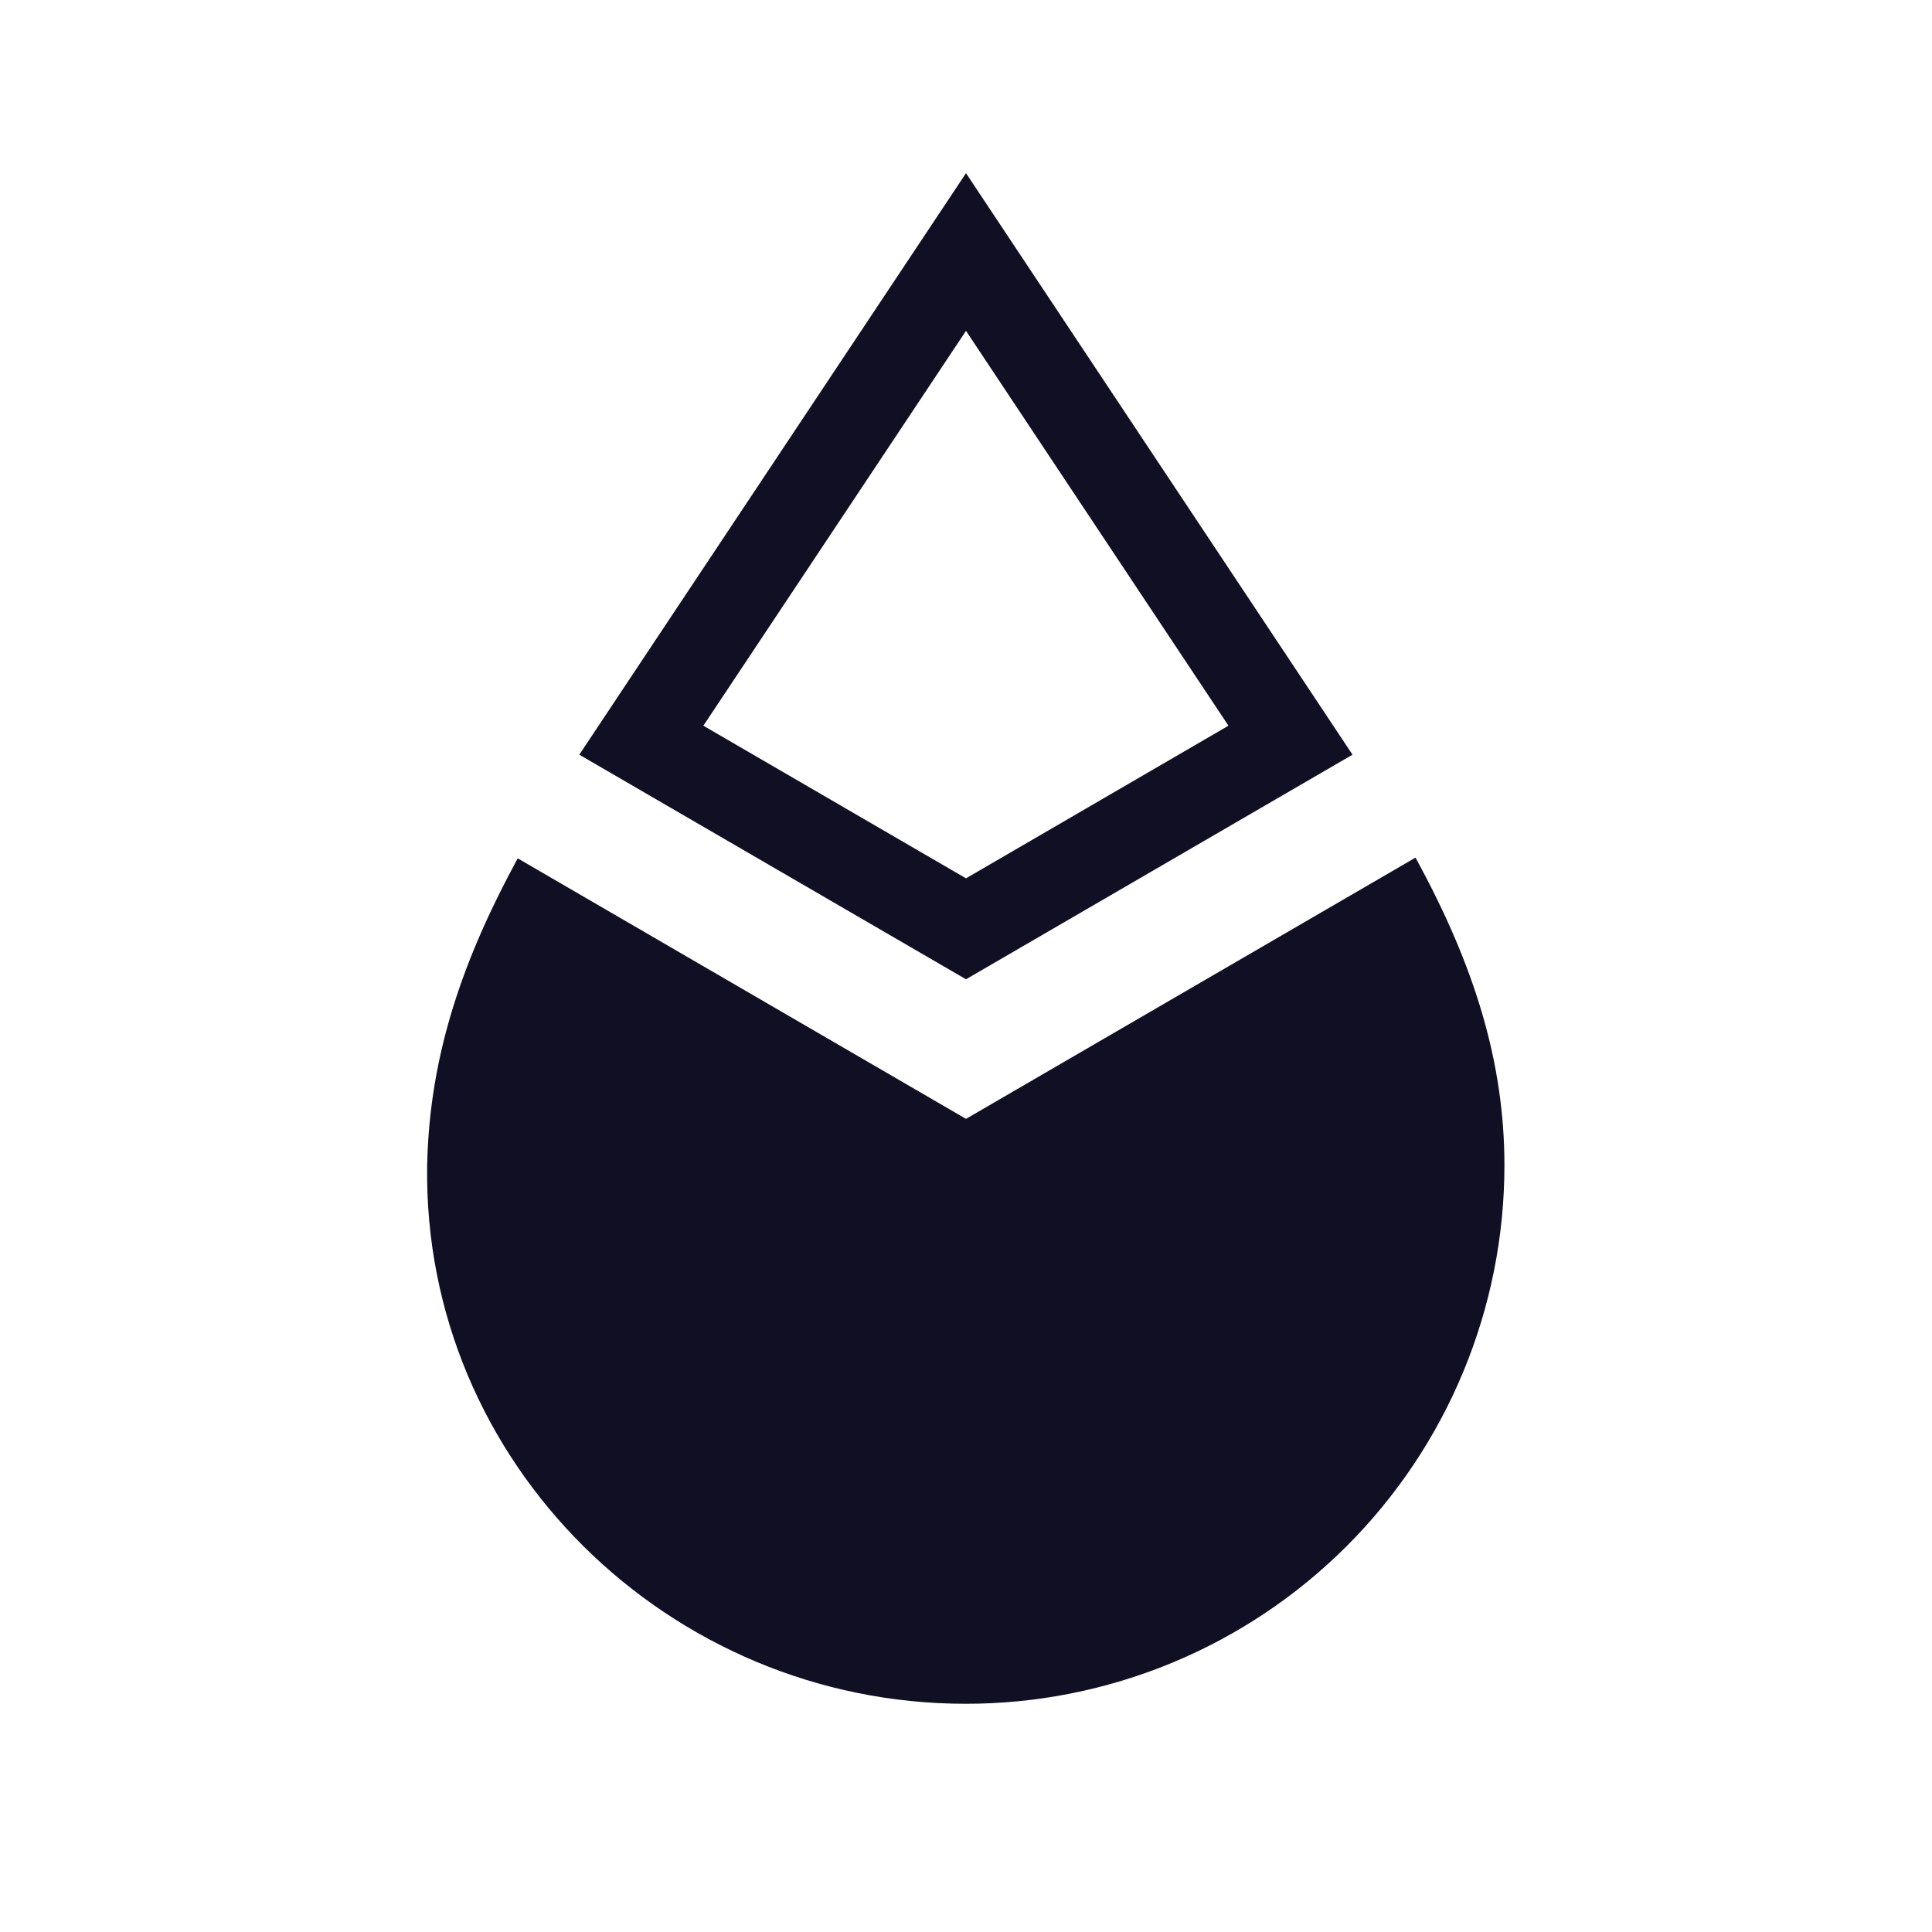 <svg width="32" height="32" viewBox="0 0 32 32" fill="none" xmlns="http://www.w3.org/2000/svg">
<path d="M16 18.532L8.575 14.217C7.69 15.845 7.113 17.442 7.075 19.302C7 24.227 11.075 28.22 15.993 28.22C17.164 28.221 18.325 27.991 19.408 27.543C20.49 27.096 21.474 26.439 22.303 25.611C23.132 24.783 23.79 23.799 24.238 22.717C24.687 21.634 24.918 20.474 24.918 19.302C24.918 17.613 24.433 16.008 23.445 14.205L16 18.532Z" fill="#110F23"/>
<path d="M16 5.48L20.347 12.02L16 14.548L11.65 12.02L16 5.48ZM16 2.868L9.595 12.5L16 16.22L22.402 12.5L16 2.868V2.868Z" fill="#110F23"/>
</svg>
